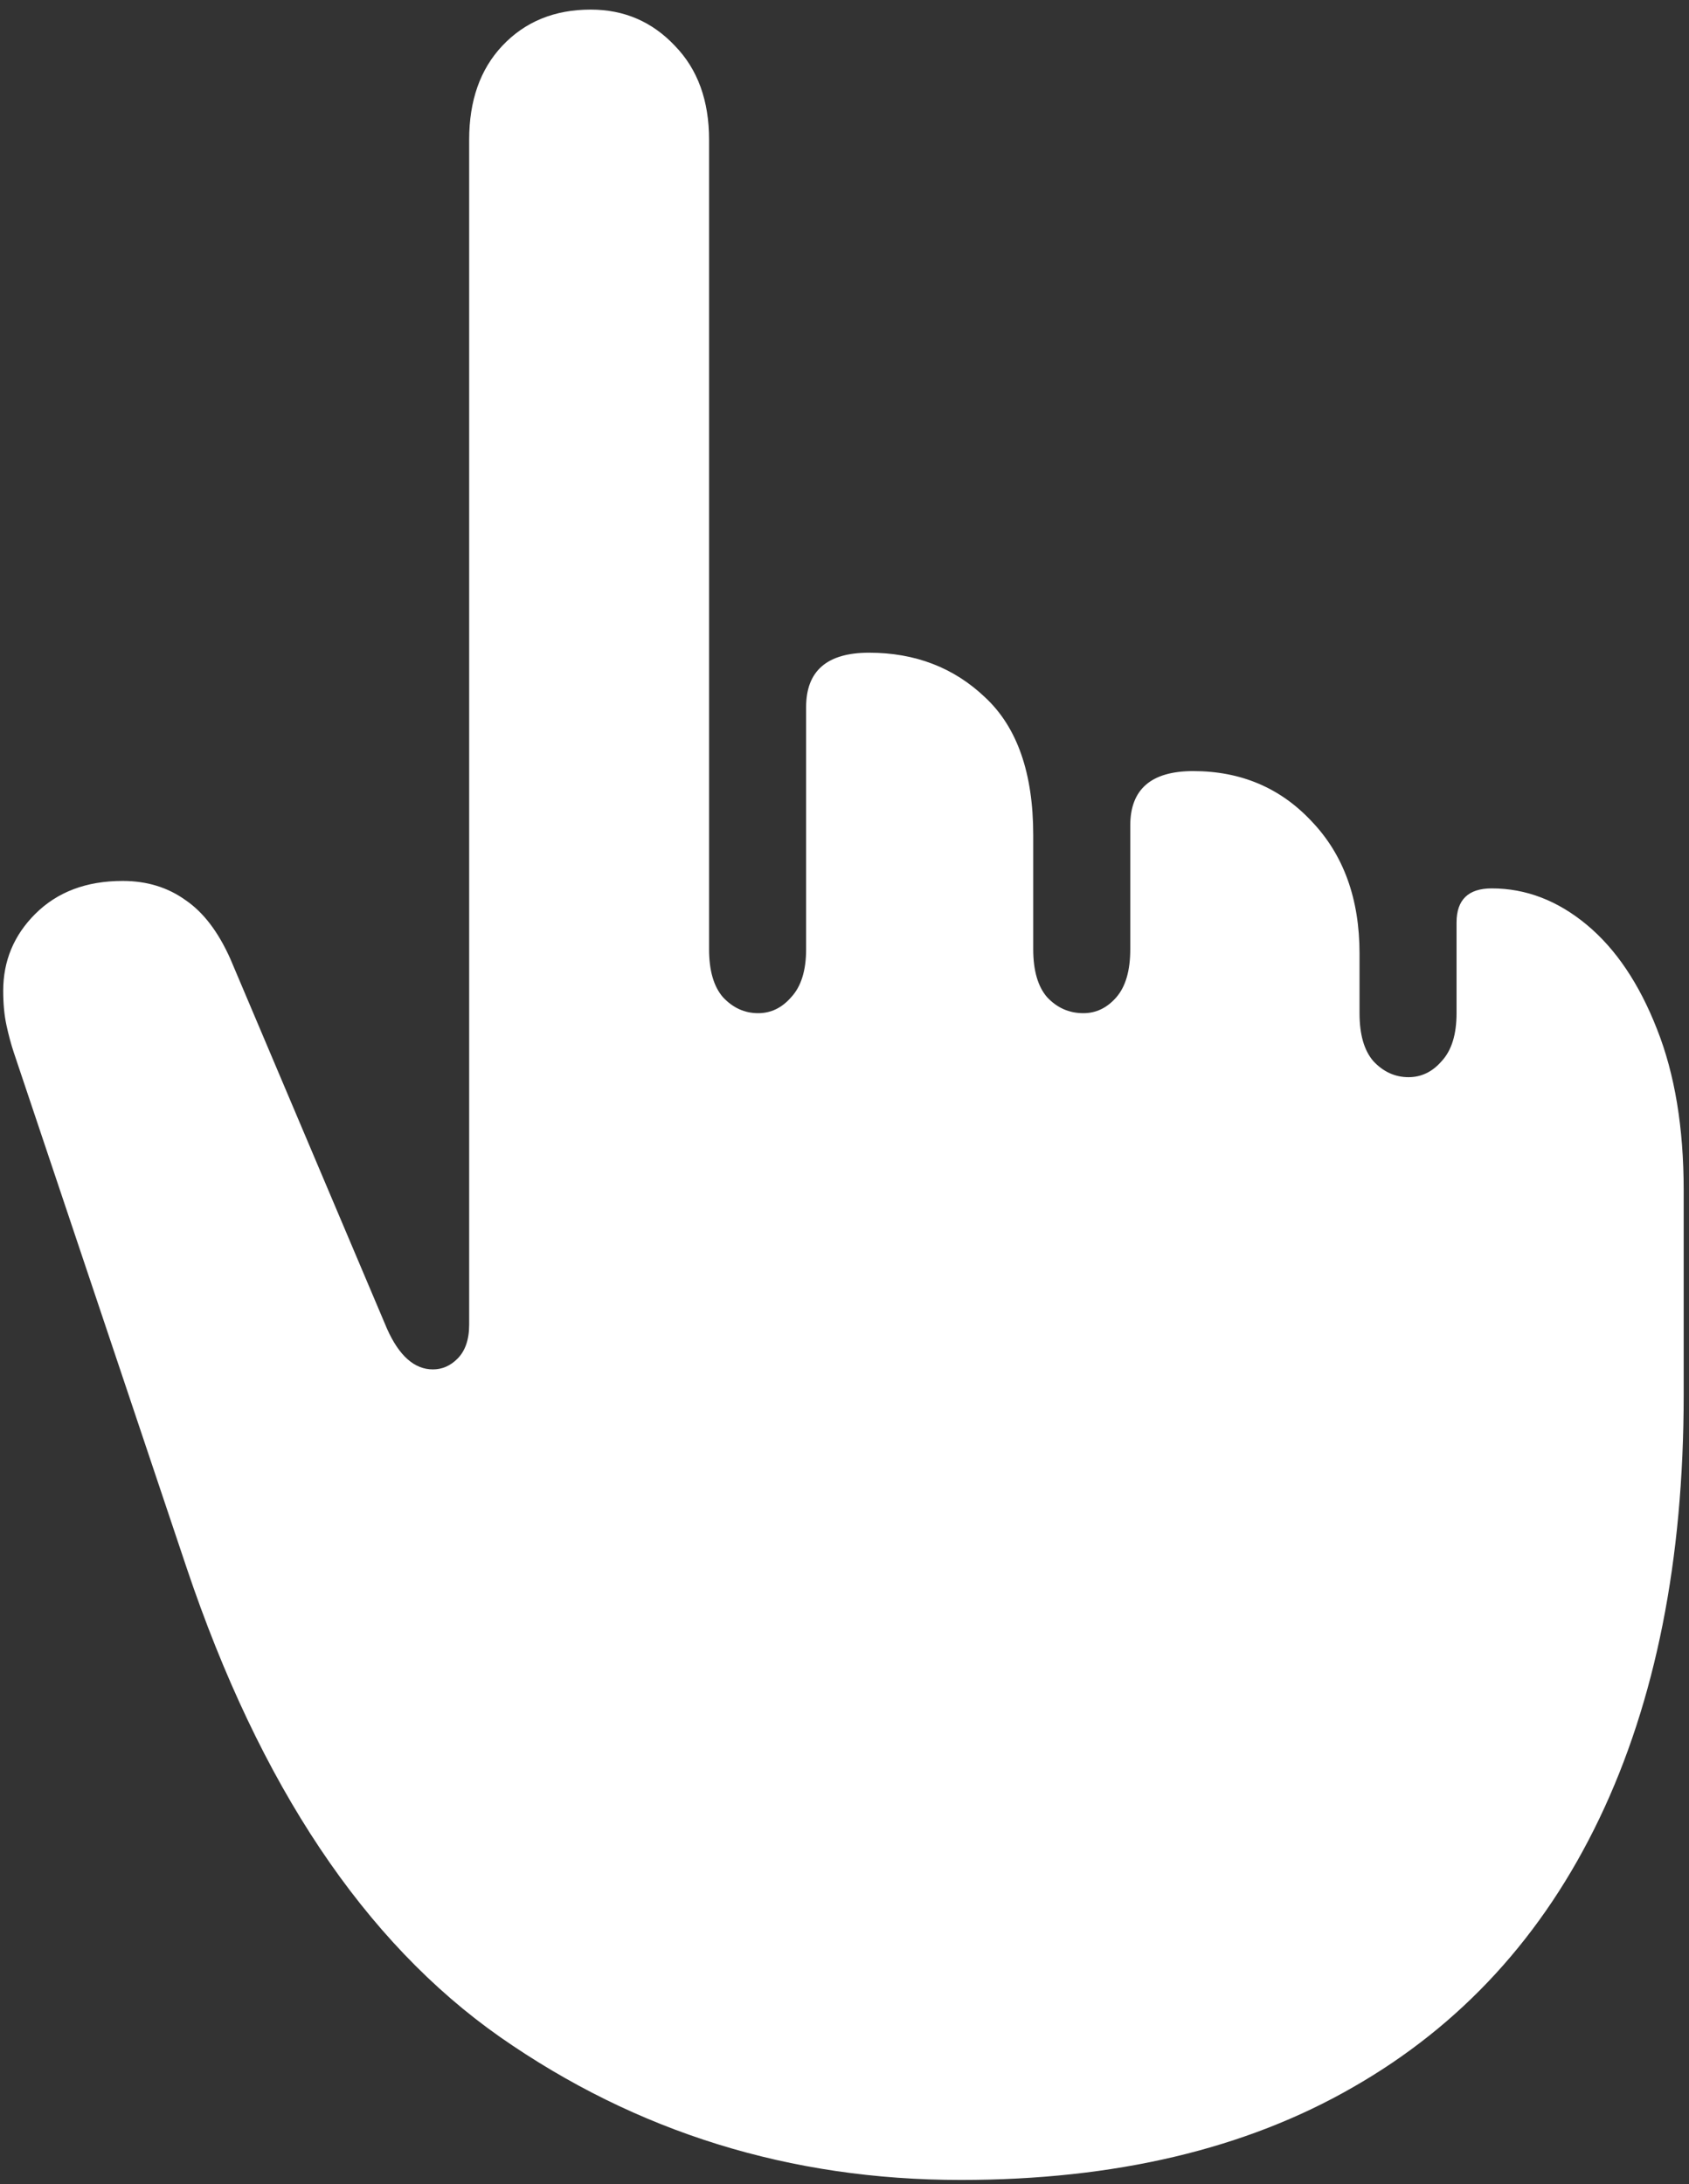 <svg width="99" height="128" viewBox="0 0 99 128" fill="none" xmlns="http://www.w3.org/2000/svg">
<rect x="0" y="0" width="99" height="128" fill="#333333" stroke="none"/>
<path d="M56.312 127.75C65.354 127.75 73.021 125.938 79.312 122.312C85.646 118.688 90.458 113.438 93.75 106.562C97.042 99.688 98.688 91.417 98.688 81.75V69.75C98.688 66.083 98.167 62.938 97.125 60.312C96.083 57.646 94.708 55.604 93 54.188C91.292 52.771 89.438 52.062 87.438 52.062C86.062 52.062 85.375 52.729 85.375 54.062V59.375C85.375 60.625 85.083 61.562 84.5 62.188C83.958 62.812 83.312 63.125 82.562 63.125C81.771 63.125 81.083 62.812 80.5 62.188C79.958 61.562 79.688 60.625 79.688 59.375V55.875C79.688 52.667 78.75 50.083 76.875 48.125C75.042 46.167 72.729 45.188 69.938 45.188C67.479 45.188 66.25 46.25 66.25 48.375V55.625C66.25 56.875 65.979 57.812 65.438 58.438C64.896 59.062 64.25 59.375 63.5 59.375C62.667 59.375 61.958 59.062 61.375 58.438C60.833 57.812 60.562 56.875 60.562 55.625V48.938C60.562 45.312 59.625 42.625 57.75 40.875C55.917 39.125 53.646 38.25 50.938 38.25C48.479 38.25 47.25 39.312 47.25 41.438V55.625C47.25 56.875 46.958 57.812 46.375 58.438C45.833 59.062 45.188 59.375 44.438 59.375C43.646 59.375 42.958 59.062 42.375 58.438C41.833 57.812 41.562 56.875 41.562 55.625V8.188C41.562 5.896 40.896 4.062 39.562 2.688C38.229 1.271 36.583 0.562 34.625 0.562C32.5 0.562 30.771 1.271 29.438 2.688C28.146 4.062 27.5 5.896 27.5 8.188V77.625C27.5 78.5 27.271 79.167 26.812 79.625C26.396 80.042 25.917 80.25 25.375 80.25C24.292 80.25 23.396 79.458 22.688 77.875L13.5 56.188C12.792 54.604 11.917 53.458 10.875 52.75C9.833 52 8.604 51.625 7.188 51.625C5.062 51.625 3.354 52.271 2.062 53.562C0.812 54.812 0.188 56.312 0.188 58.062C0.188 58.812 0.25 59.479 0.375 60.062C0.5 60.646 0.646 61.188 0.812 61.688L10.938 91.875C15.229 104.625 21.354 113.792 29.312 119.375C37.312 124.958 46.312 127.75 56.312 127.75Z" fill="white"/>
</svg>
